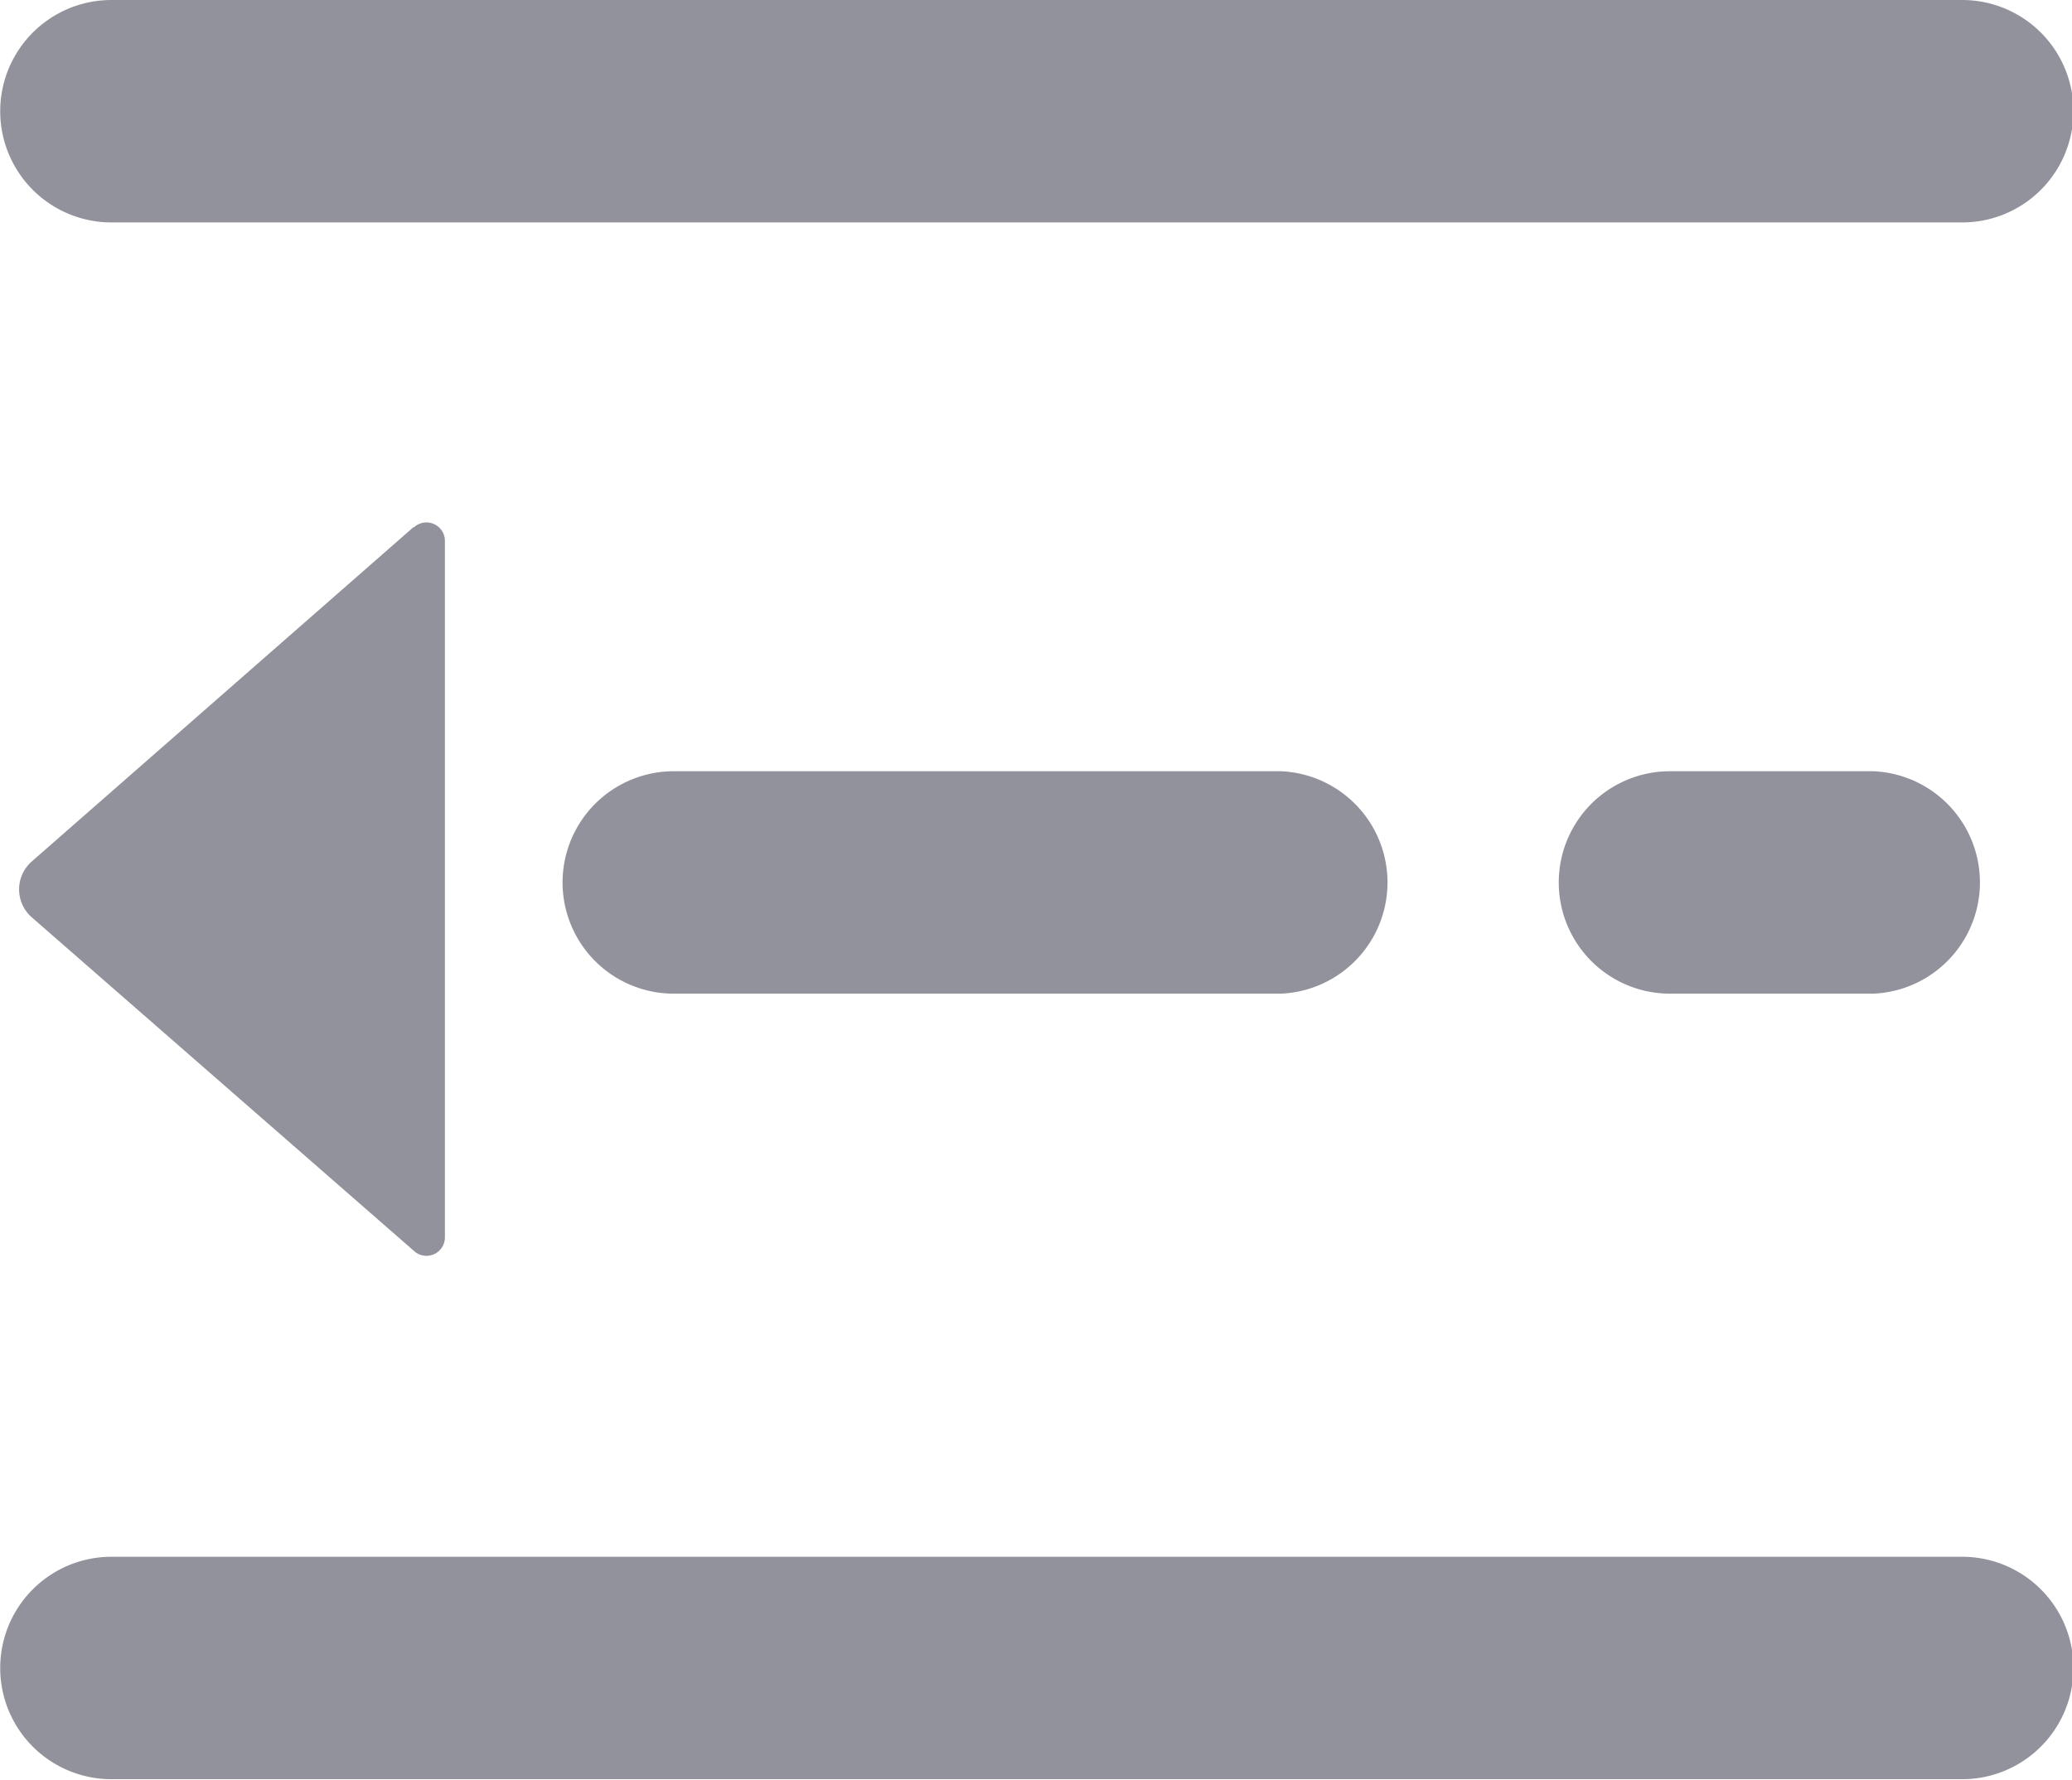 <?xml version="1.0" standalone="no"?><!DOCTYPE svg PUBLIC "-//W3C//DTD SVG 1.1//EN" "http://www.w3.org/Graphics/SVG/1.1/DTD/svg11.dtd"><svg t="1592187560234" class="icon" viewBox="0 0 1192 1024" version="1.1" xmlns="http://www.w3.org/2000/svg" p-id="3602" xmlns:xlink="http://www.w3.org/1999/xlink" width="232.812" height="200"><defs><style type="text/css"></style></defs><path d="M1128.899 0H64.108a63.989 63.989 0 0 0 0 127.978h1064.731a63.989 63.989 0 0 0 0-127.978z m-391.864 443.747H387.63a63.989 63.989 0 1 0 0 127.978h349.285a64.048 64.048 0 0 0 0-127.978z m340.697 0h-117.005a63.989 63.989 0 0 0 0 127.978h117.005a64.048 64.048 0 0 0 0-127.978zM238.005 303.187L18.248 495.69a21.349 21.349 0 0 0 0 32.084l219.816 191.907a10.615 10.615 0 0 0 17.891-7.932V311.535a10.615 10.615 0 0 0-17.891-8.051z m890.834 592.538H64.108a63.989 63.989 0 0 0 0 127.978h1064.731a63.989 63.989 0 0 0 0-127.978z m0 0" fill="#92929D" p-id="3603"></path></svg>